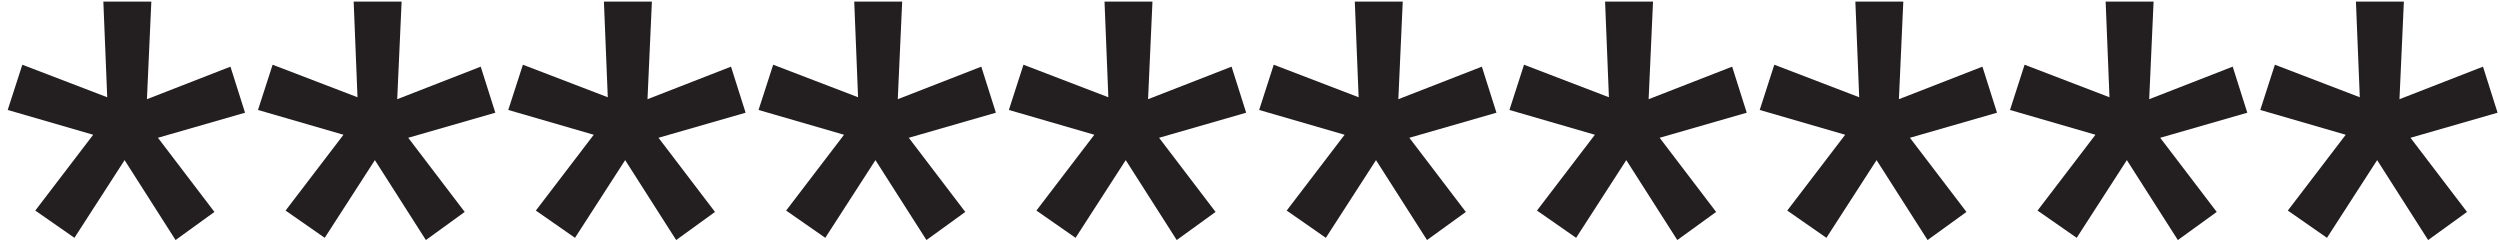 <svg width="62" height="6" viewBox="0 0 62 6" fill="none" xmlns="http://www.w3.org/2000/svg">
<path d="M0.875 5.222L2.311 3.342L0.191 2.727L0.554 1.605L2.659 2.412L2.563 0.04H3.753L3.644 2.46L5.715 1.653L6.077 2.795L3.917 3.417L5.318 5.256L4.354 5.953L3.09 3.971L1.846 5.898L0.875 5.222ZM7.082 5.222L8.518 3.342L6.398 2.727L6.761 1.605L8.866 2.412L8.771 0.04H9.96L9.851 2.46L11.922 1.653L12.284 2.795L10.124 3.417L11.525 5.256L10.562 5.953L9.297 3.971L8.053 5.898L7.082 5.222ZM13.289 5.222L14.725 3.342L12.605 2.727L12.968 1.605L15.073 2.412L14.977 0.04H16.167L16.058 2.46L18.129 1.653L18.491 2.795L16.331 3.417L17.732 5.256L16.769 5.953L15.504 3.971L14.26 5.898L13.289 5.222ZM19.496 5.222L20.932 3.342L18.812 2.727L19.175 1.605L21.28 2.412L21.185 0.04H22.374L22.265 2.46L24.336 1.653L24.698 2.795L22.538 3.417L23.939 5.256L22.976 5.953L21.711 3.971L20.467 5.898L19.496 5.222ZM25.703 5.222L27.139 3.342L25.02 2.727L25.382 1.605L27.487 2.412L27.392 0.04H28.581L28.472 2.46L30.543 1.653L30.905 2.795L28.745 3.417L30.146 5.256L29.183 5.953L27.918 3.971L26.674 5.898L25.703 5.222ZM31.91 5.222L33.346 3.342L31.227 2.727L31.589 1.605L33.694 2.412L33.599 0.04H34.788L34.679 2.46L36.75 1.653L37.112 2.795L34.952 3.417L36.353 5.256L35.39 5.953L34.125 3.971L32.881 5.898L31.91 5.222ZM38.117 5.222L39.553 3.342L37.434 2.727L37.796 1.605L39.901 2.412L39.806 0.04H40.995L40.886 2.46L42.957 1.653L43.319 2.795L41.159 3.417L42.56 5.256L41.597 5.953L40.332 3.971L39.088 5.898L38.117 5.222ZM44.324 5.222L45.76 3.342L43.641 2.727L44.003 1.605L46.108 2.412L46.013 0.04H47.202L47.093 2.46L49.164 1.653L49.526 2.795L47.366 3.417L48.768 5.256L47.804 5.953L46.539 3.971L45.295 5.898L44.324 5.222ZM50.531 5.222L51.967 3.342L49.848 2.727L50.21 1.605L52.315 2.412L52.22 0.04H53.409L53.3 2.46L55.371 1.653L55.733 2.795L53.573 3.417L54.975 5.256L54.011 5.953L52.746 3.971L51.502 5.898L50.531 5.222ZM56.738 5.222L58.174 3.342L56.055 2.727L56.417 1.605L58.523 2.412L58.427 0.04H59.616L59.507 2.46L61.578 1.653L61.94 2.795L59.78 3.417L61.182 5.256L60.218 5.953L58.953 3.971L57.709 5.898L56.738 5.222Z" fill="#231F20"/>
</svg>
